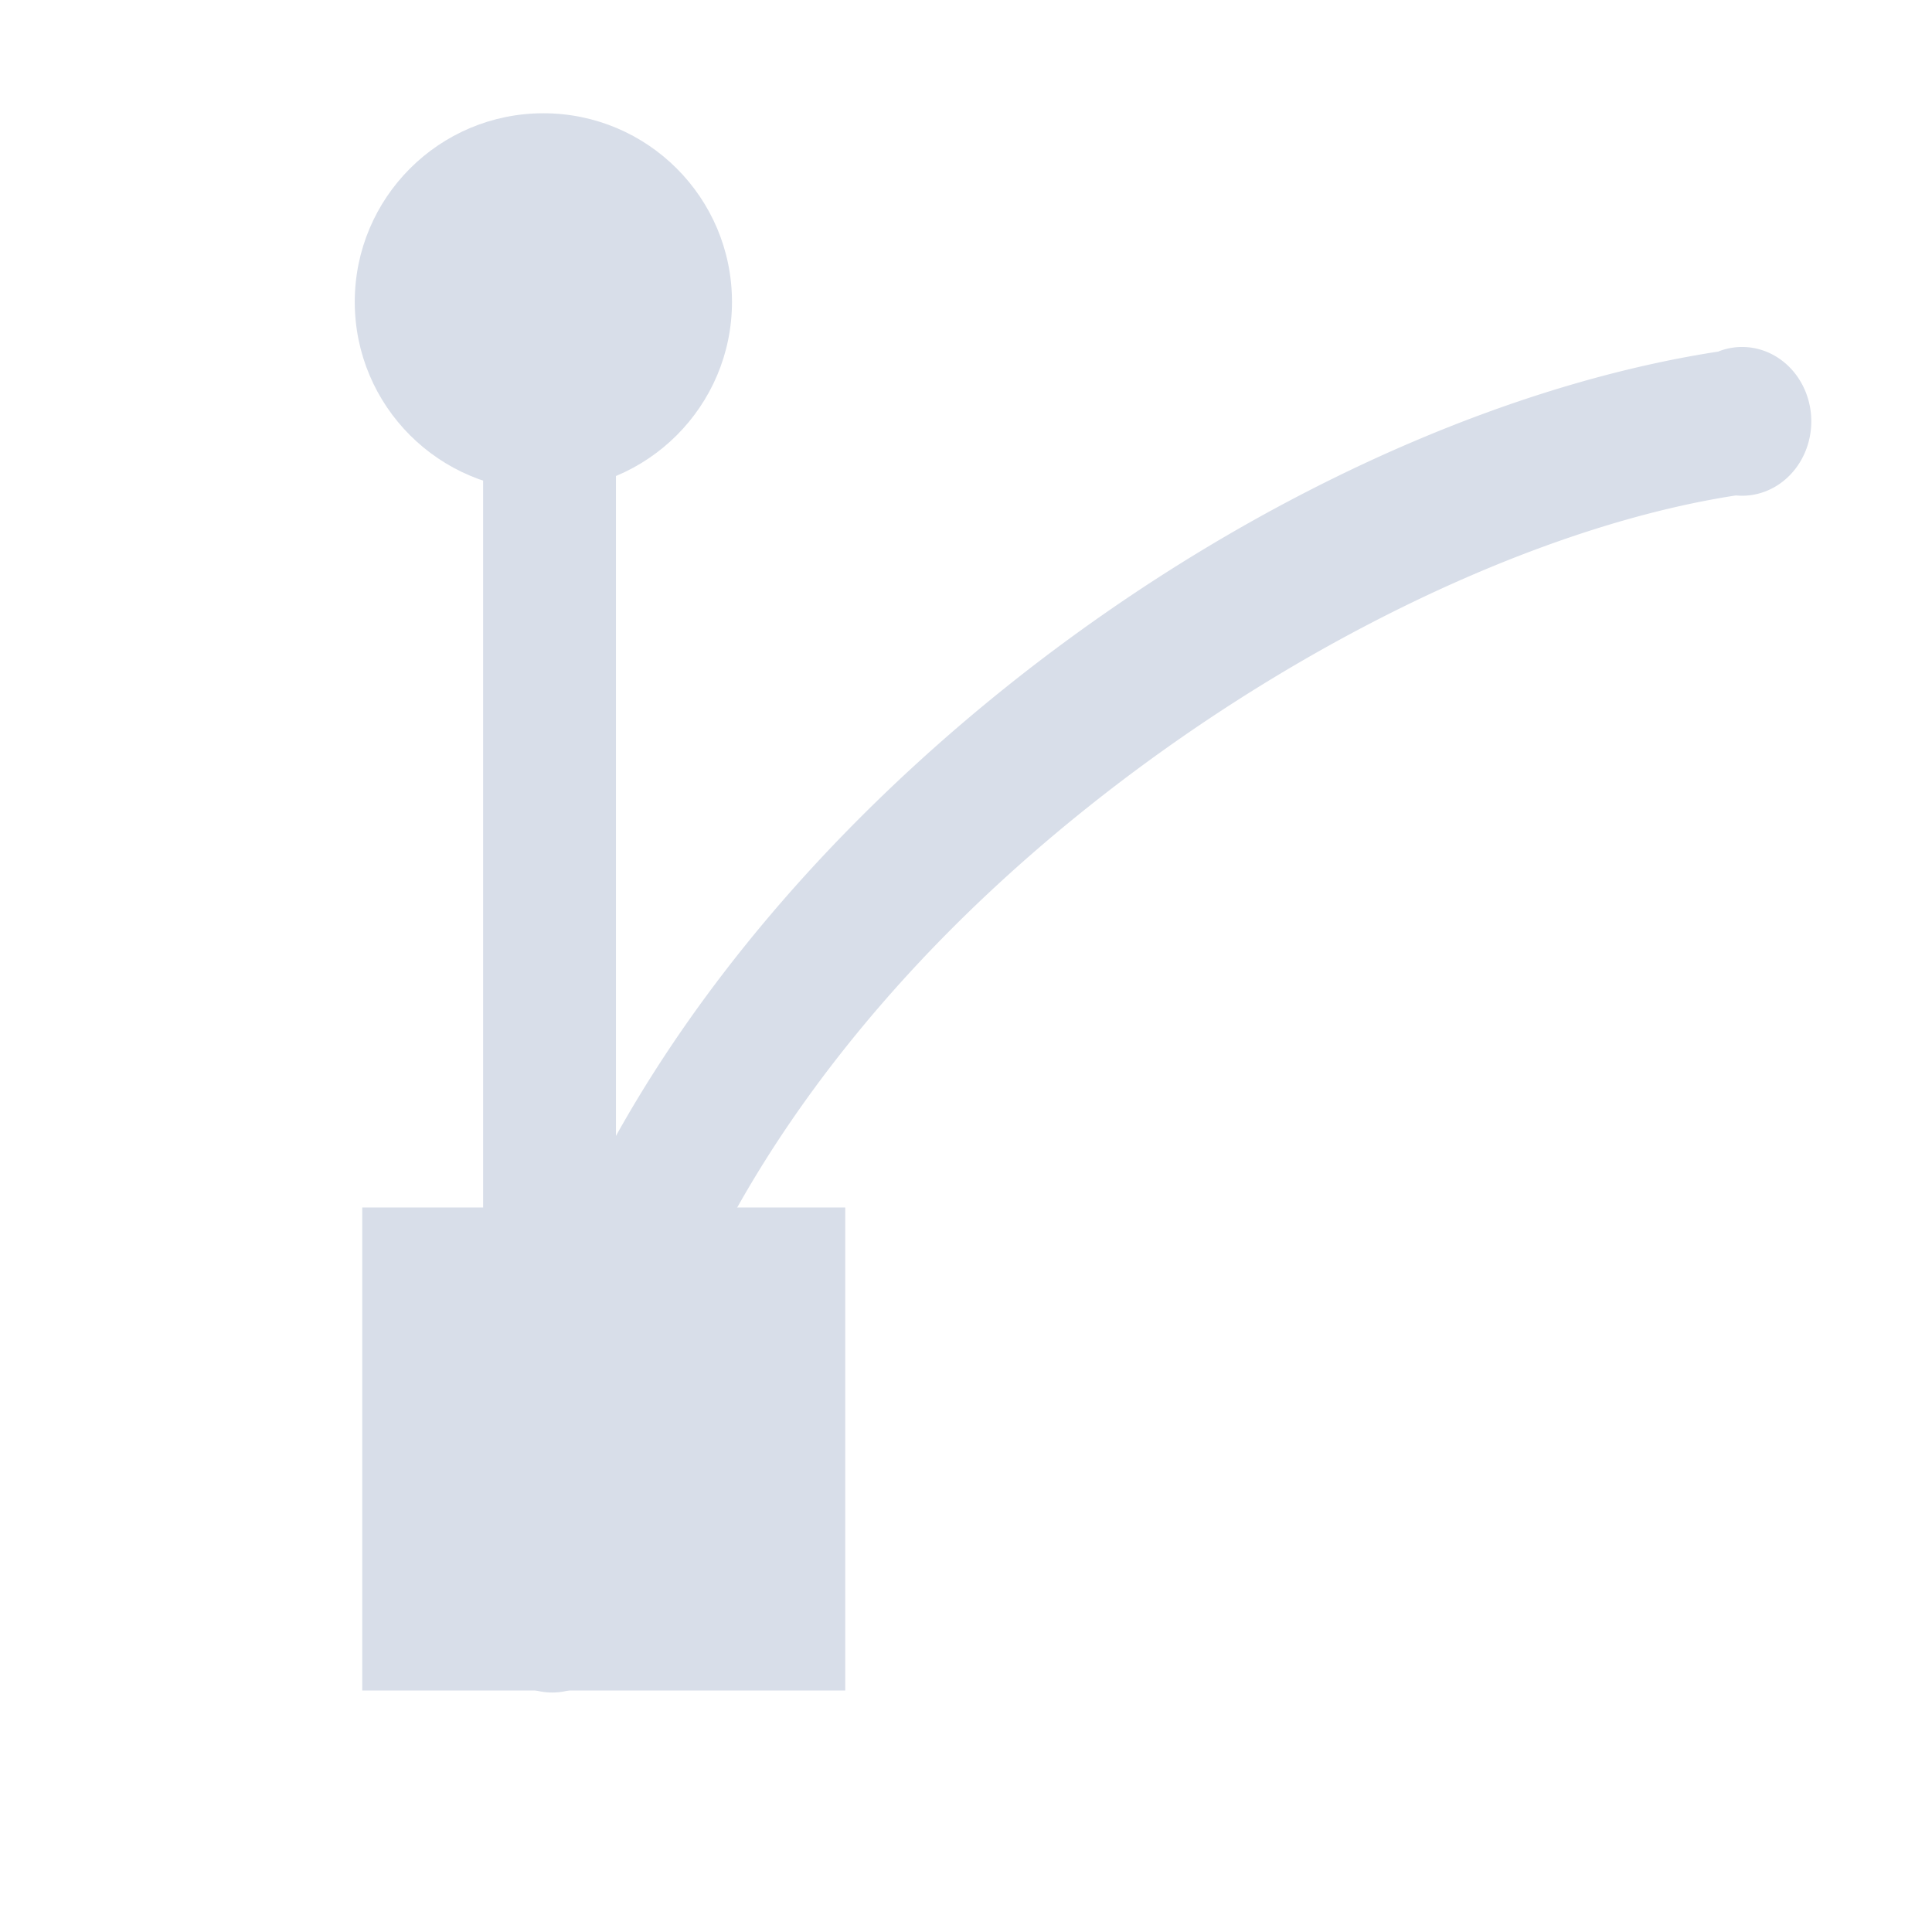 <?xml version="1.0" encoding="UTF-8"?>
<!--Part of Monotone: https://github.com/sixsixfive/Monotone, released under cc-by-sa_v4-->
<svg version="1.1" viewBox="0 0 16 16" xmlns="http://www.w3.org/2000/svg" xmlns:osb="http://www.openswatchbook.org/uri/2009/osb">
<path d="m14.234 2.911c-2.151 0.33-4.642 1.58-6.655 3.424-2.013 1.844-3.578 4.322-3.578 7.04a0.573 0.616 0 1 0 1.145 0c0-2.206 1.297-4.383 3.148-6.079 1.851-1.696 4.226-2.908 6.082-3.193a0.573 0.616 0 1 0-0.143-1.193z" style="color:#000000;fill:#d8dee9"/>
<path d="m4.482 2.184a0.55 0.768 0 0 0-0.481 0.816v9.22a0.55 0.768 0 1 0 1.1 0v-9.22a0.55 0.768 0 0 0-0.619-0.816z" style="color:#000000;fill:#d8dee9"/>
<rect x="3" y="10" width="4" height="4" style="fill:#d8dee9"/>
<ellipse cx="4.5" cy="2.5" rx="1.562" ry="1.562" style="fill:#d8dee9;stroke-width:1.042"/>
</svg>
